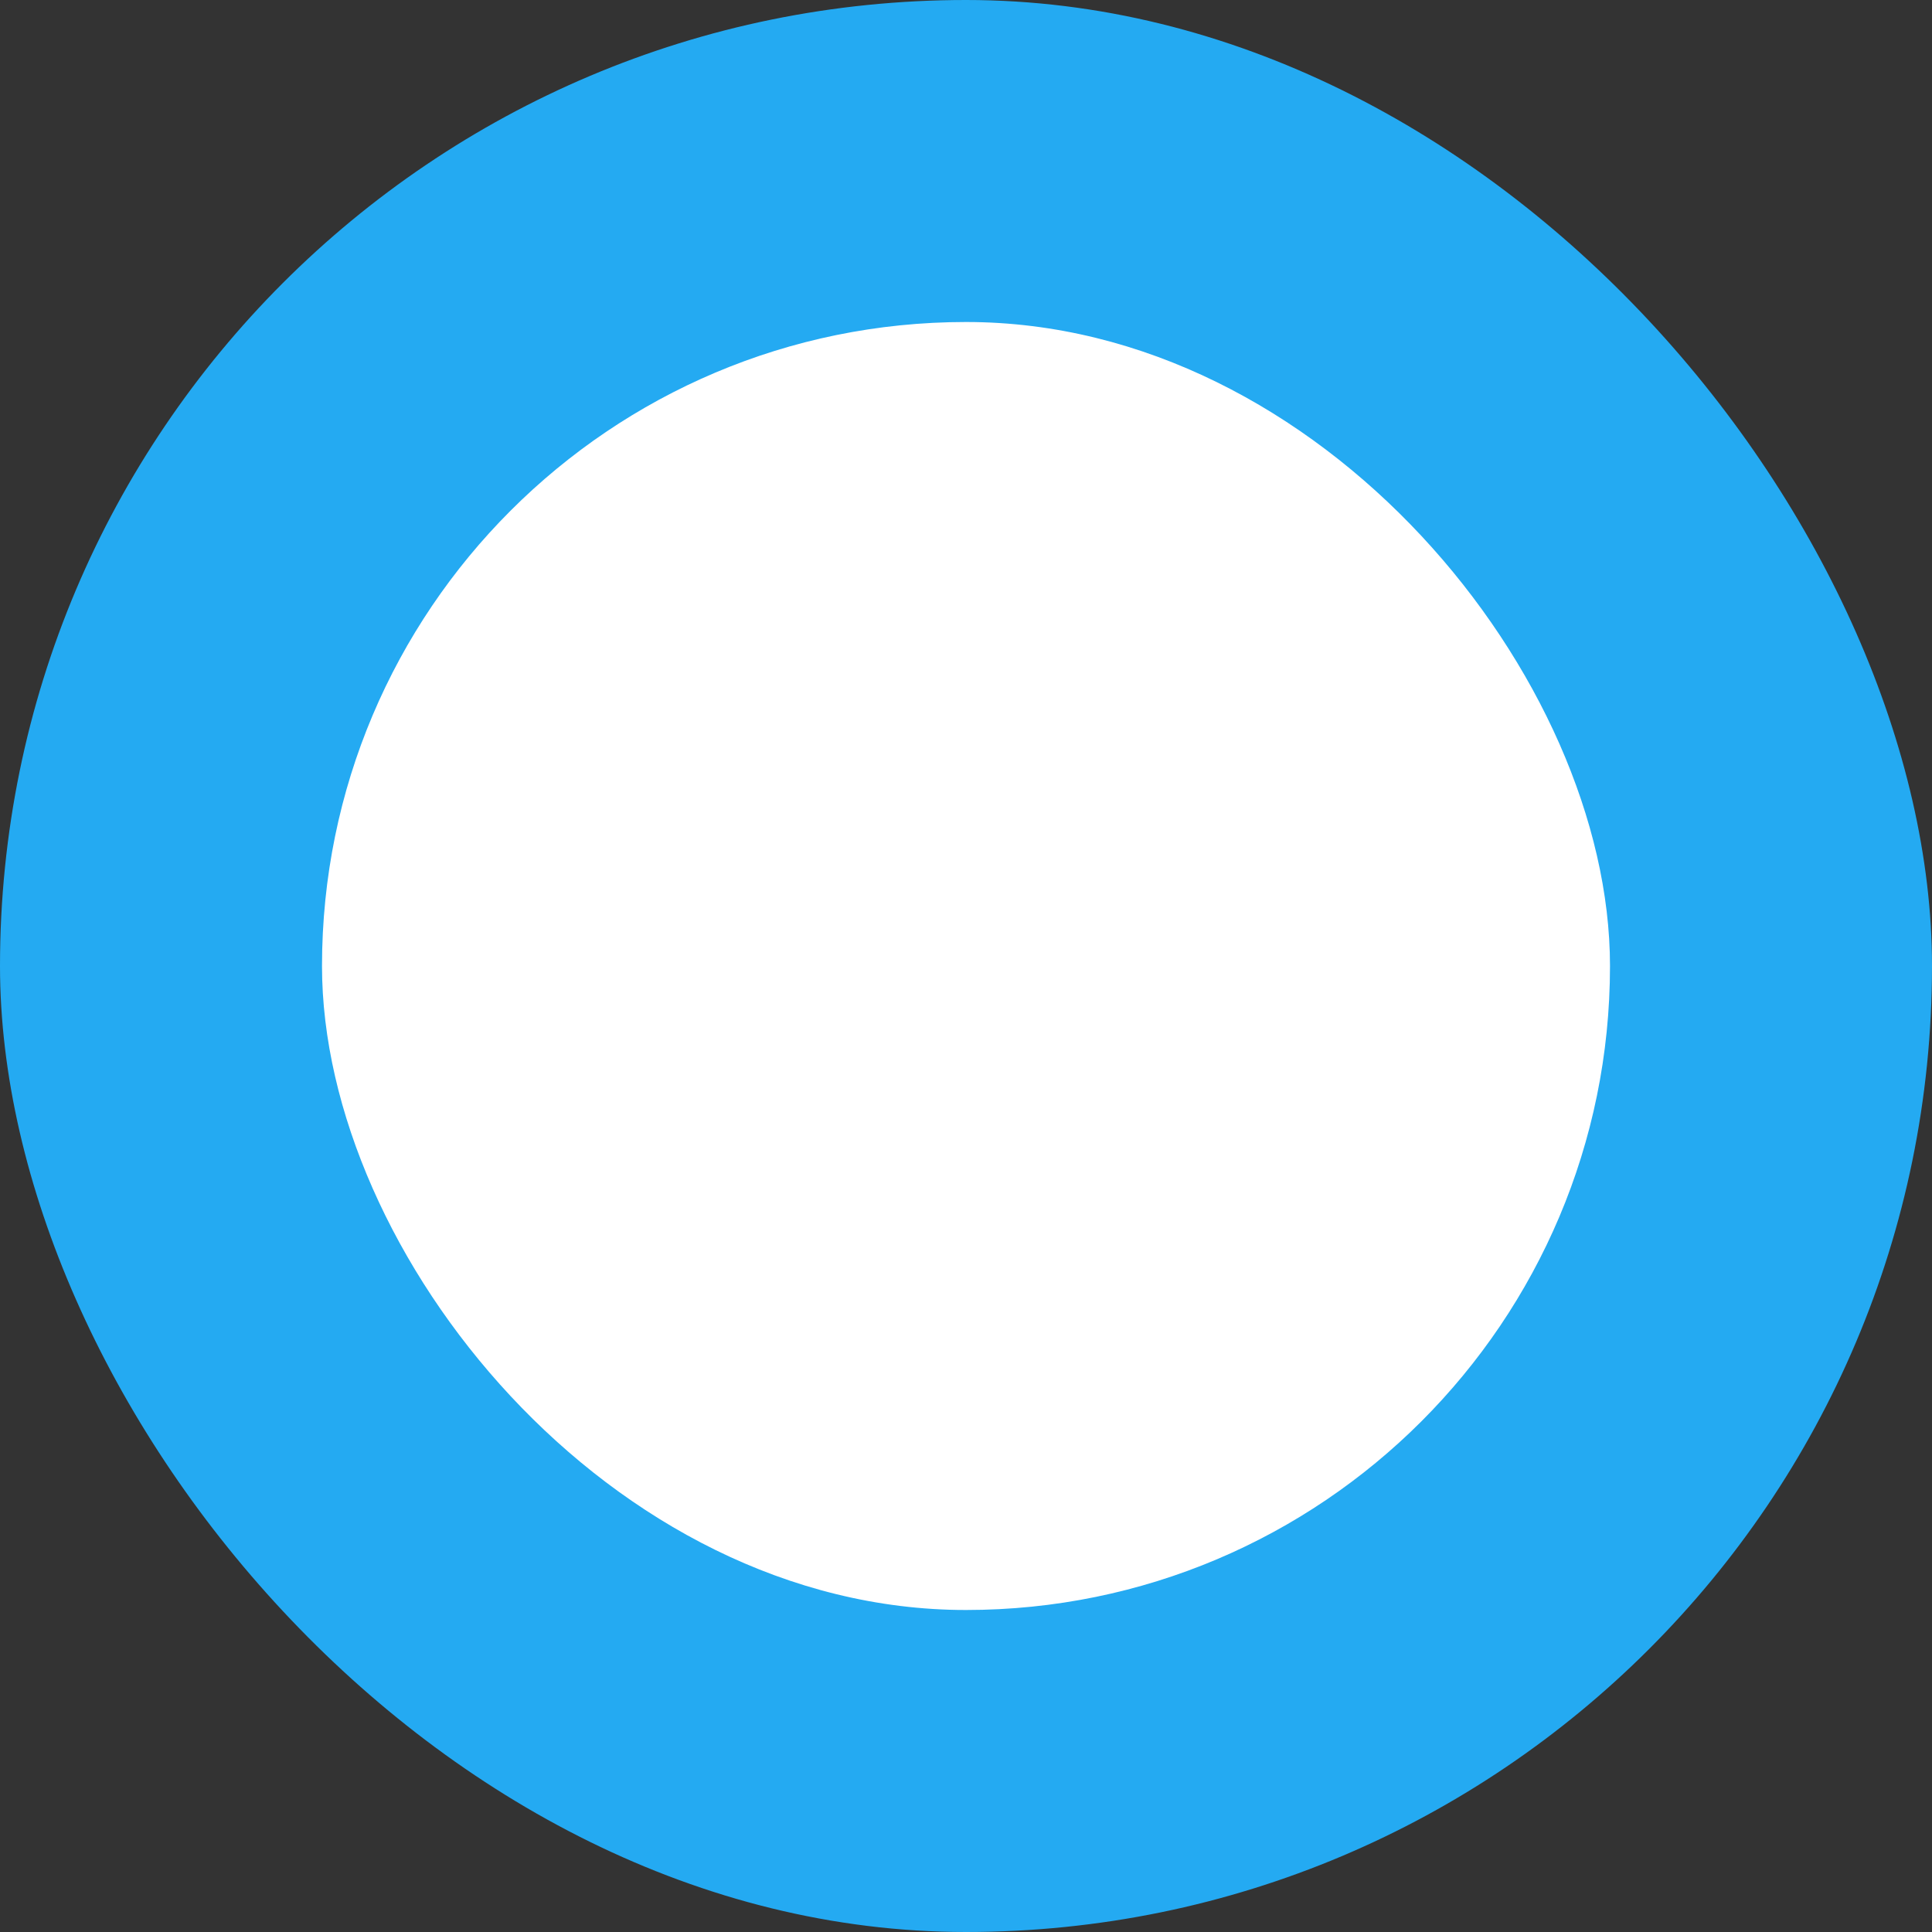 <svg xmlns="http://www.w3.org/2000/svg" width="12" height="12" viewBox="0 0 12 12">
    <rect x="0" y="0" width="12" height="12" fill="#333333" stroke="none"/>
    <g data-name="Group 5016" transform="translate(-52 -196)">
        <rect data-name="Rectangle 2970" width="12" height="12" rx="6" transform="translate(52 196)" style="fill:#24aaf2"/>
        <rect data-name="Rectangle 2971" width="8" height="8" rx="4" transform="translate(54 198)" style="fill:#fff"/>
    </g>
</svg>
